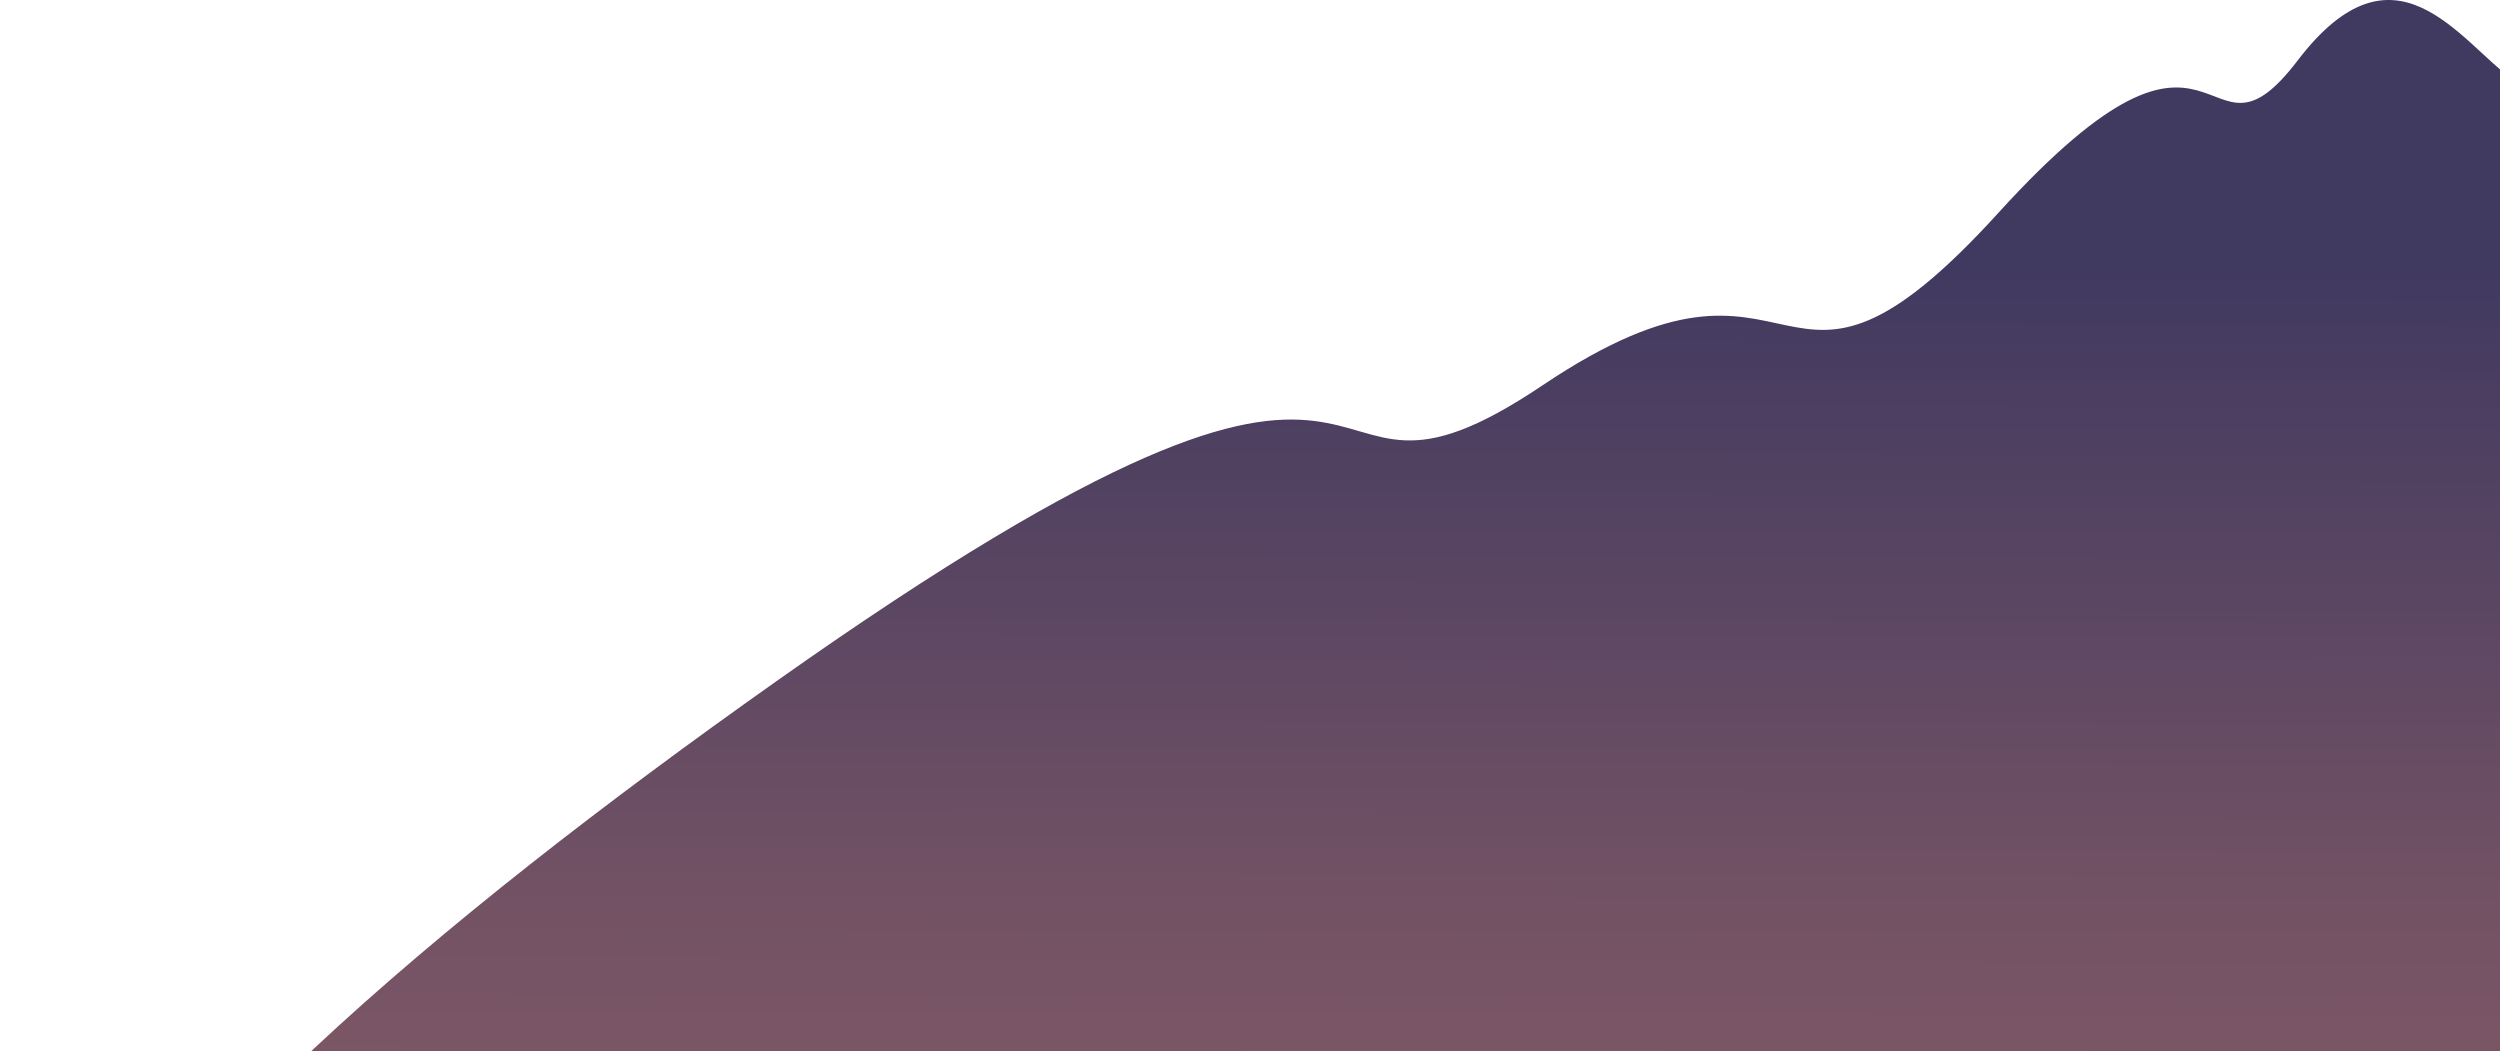 <svg width="1118" height="470" viewBox="0 0 1118 470" fill="none" xmlns="http://www.w3.org/2000/svg">
<path d="M1124.44 36.284C1144.5 50.995 1253.17 152.743 1305 201.778V872.942C1091.01 900.525 577.087 936.566 233.36 860.071C-196.299 764.452 42.772 519.89 347.044 304.748C651.317 89.606 569.397 253.261 689.768 172.353C810.14 91.445 791.75 207.291 893.731 95.123C995.712 -17.045 984.01 84.094 1027.48 27.09C1070.94 -29.913 1099.37 17.896 1124.44 36.284Z" fill="url(#paint0_linear_246_262)"/>
<defs>
<linearGradient id="paint0_linear_246_262" x1="639.768" y1="116" x2="638.747" y2="544.507" gradientUnits="userSpaceOnUse">
<stop stop-color="#403960"/>
<stop offset="0.648" stop-color="#715164"/>
<stop offset="1" stop-color="#845B67"/>
</linearGradient>
</defs>
</svg>
